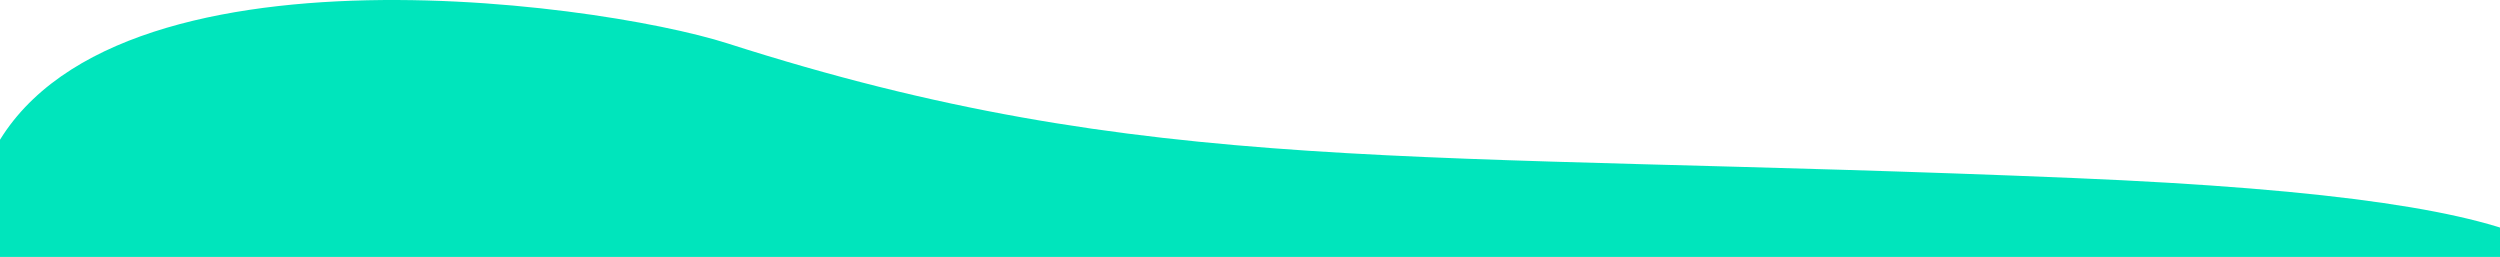 <svg width="360" height="37" viewBox="0 0 360 37" fill="none" xmlns="http://www.w3.org/2000/svg">
<g clip-path="url(#clip0_2007_19)">
<path d="M298.671 25.639C375.418 28.846 377.261 38.616 370.599 52.5L375.599 64L-8.525 59C-14.687 50.833 -12.614 54.327 -2.621 25.639C9.87 -10.222 85.583 0.1 104.805 6.261C165.263 25.639 202.737 21.63 298.671 25.639Z" fill="#00E5BC"/>
</g>
<defs>
<clipPath id="clip0_2007_19">
<rect width="360" height="37" fill="white"/>
</clipPath>
</defs>
</svg>
